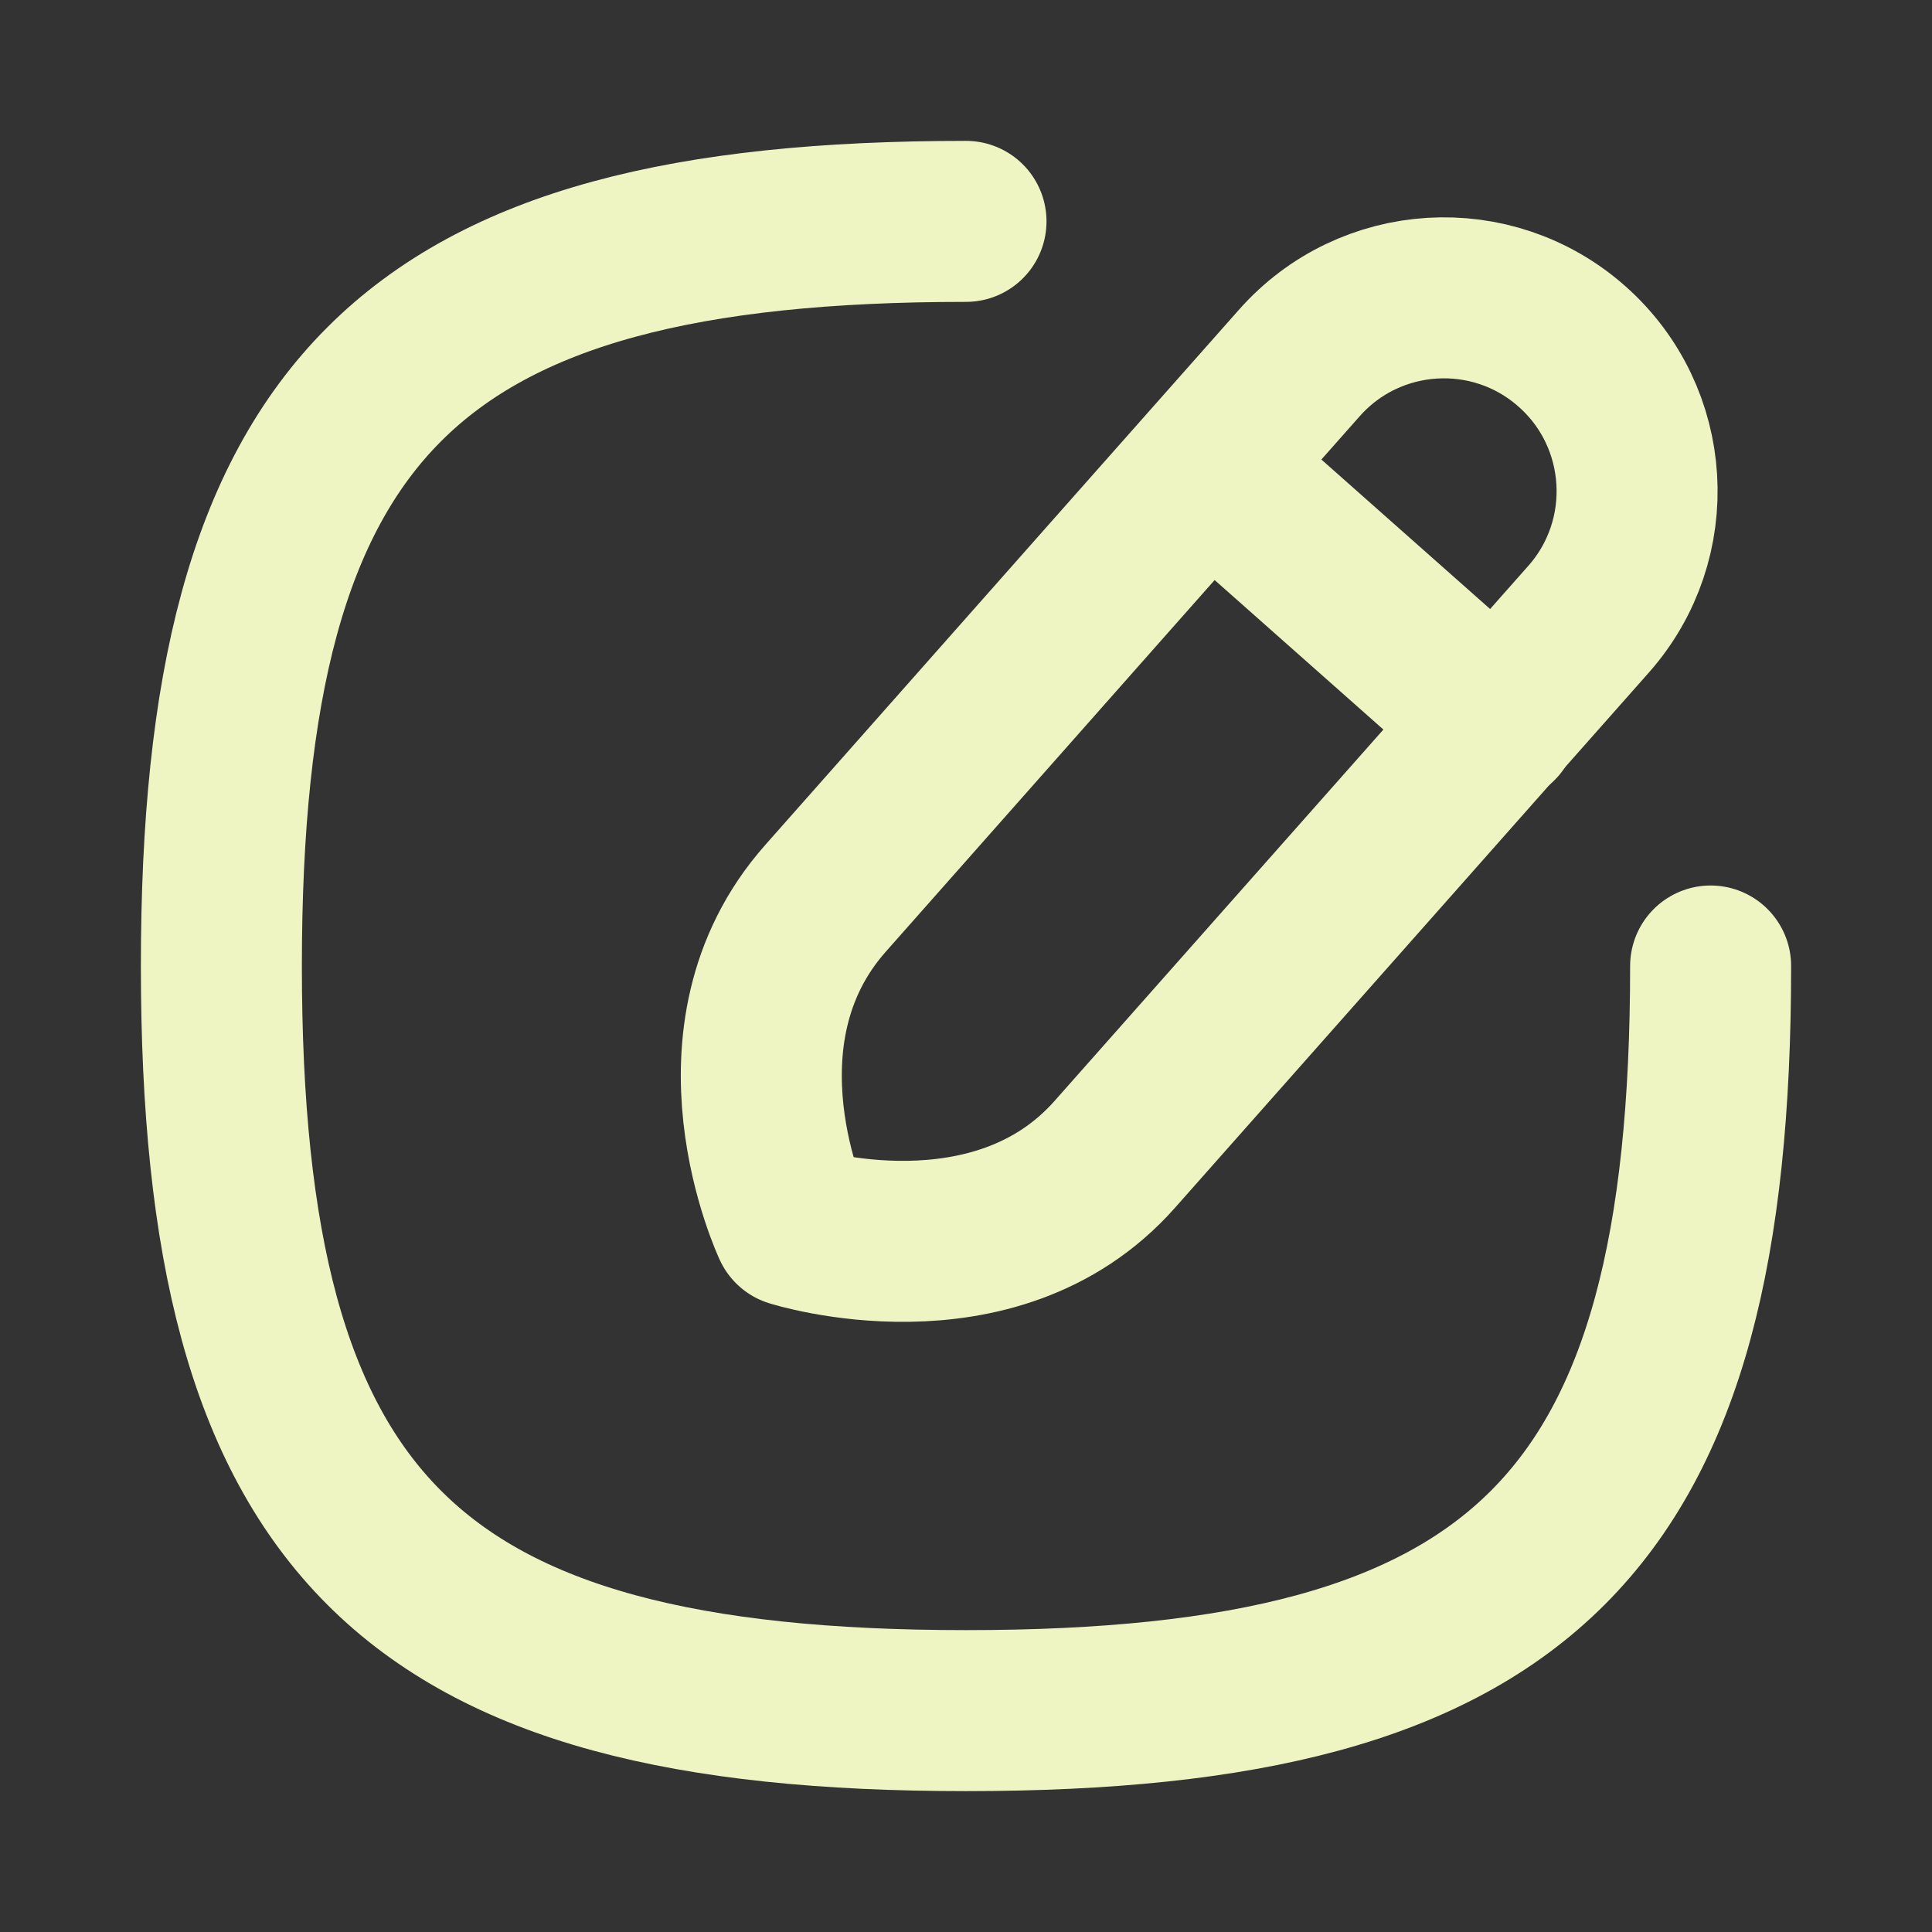 <svg width="12" height="12" viewBox="0 0 12 12" fill="none" xmlns="http://www.w3.org/2000/svg">
<rect x="0" y="0" width="12" height="12" fill="#333333" stroke="none"/>
<path d="M6 1.375C2.531 1.375 1.375 2.531 1.375 6C1.375 9.469 2.531 10.625 6 10.625C9.469 10.625 10.625 9.469 10.625 6" stroke="#EFF4C3" stroke-linecap="round" stroke-linejoin="round"/>
<path fill-rule="evenodd" clip-rule="evenodd" d="M9.764 2.152V2.152C9.268 1.712 8.509 1.758 8.07 2.255C8.07 2.255 5.885 4.722 5.128 5.579C4.369 6.435 4.925 7.617 4.925 7.617C4.925 7.617 6.177 8.014 6.924 7.17C7.672 6.326 9.867 3.846 9.867 3.846C10.306 3.35 10.26 2.591 9.764 2.152Z" stroke="#EFF4C3" stroke-linecap="round" stroke-linejoin="round"/>
<path d="M7.505 2.9L9.302 4.492" stroke="#EFF4C3" stroke-linecap="round" stroke-linejoin="round"/>
</svg>
